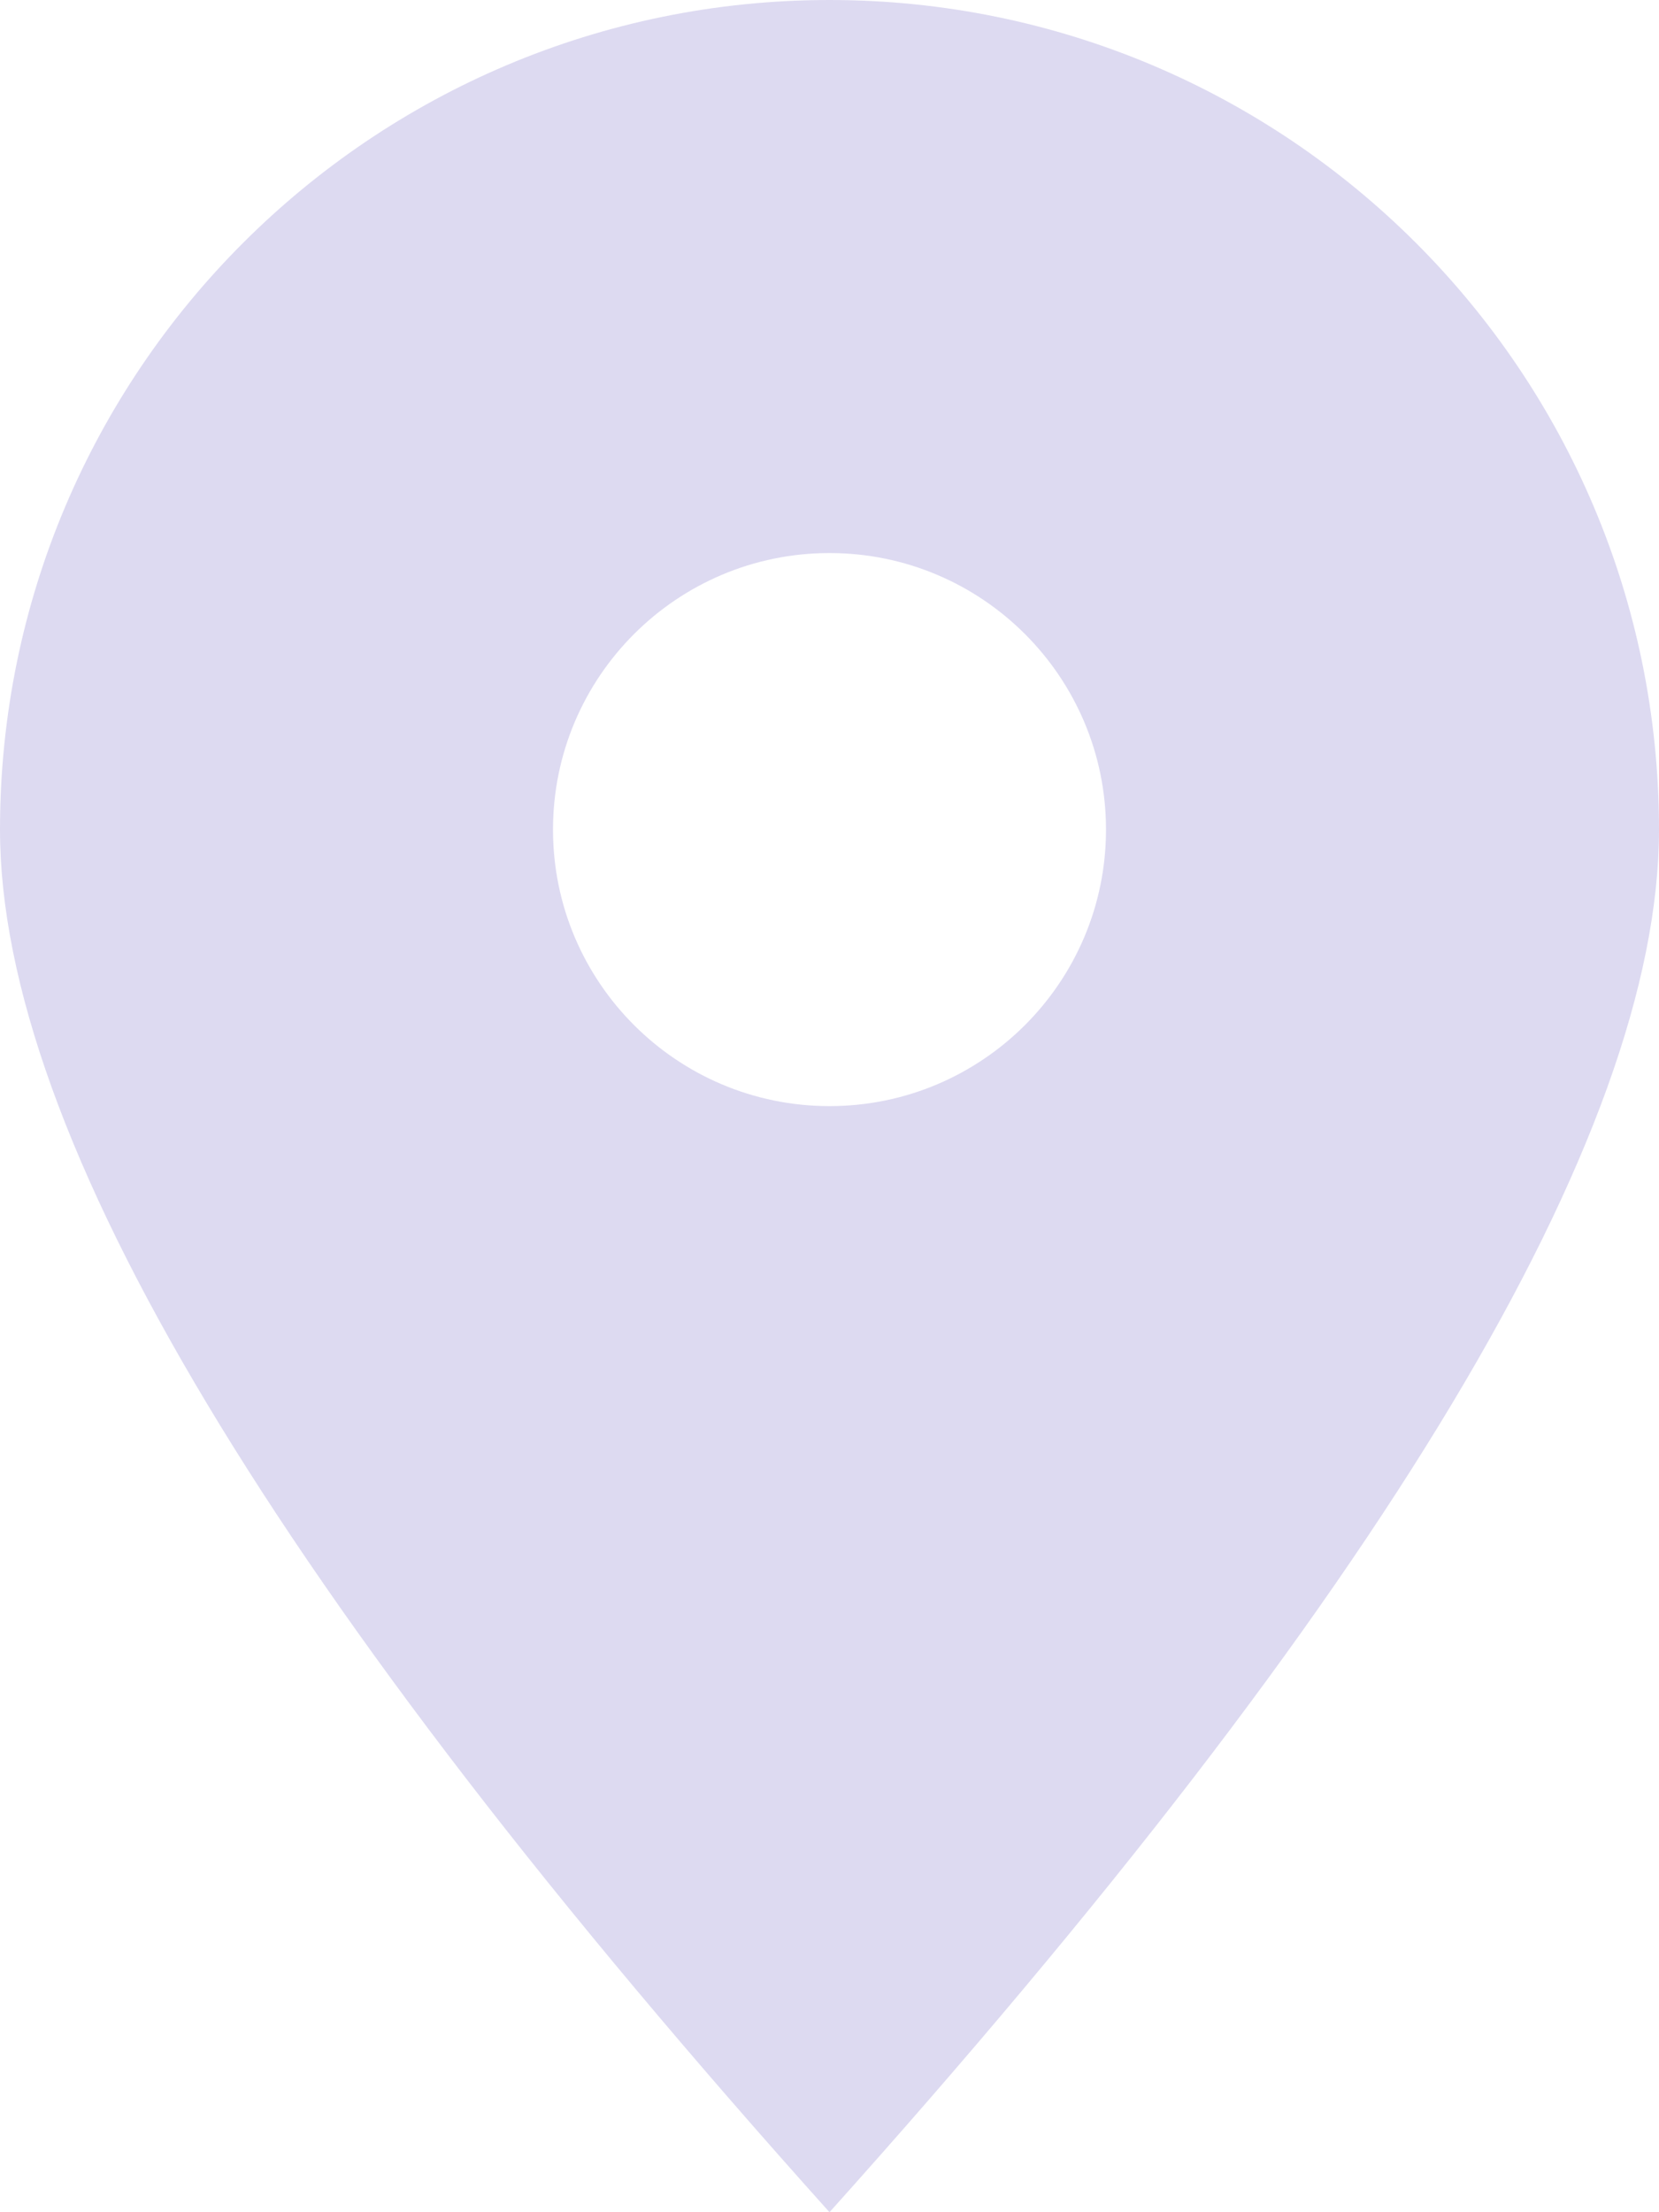 <?xml version="1.0" encoding="UTF-8"?>
<svg width="9px" height="12px" viewBox="0 0 9 12" version="1.1" xmlns="http://www.w3.org/2000/svg" xmlns:xlink="http://www.w3.org/1999/xlink">
    <!-- Generator: Sketch 59.1 (86144) - https://sketch.com -->
    <title>Icons / 16 px / Location</title>
    <desc>Created with Sketch.</desc>
    <g id="Page-1" stroke="none" stroke-width="1" fill="none" fill-rule="evenodd">
        <g id="6_Остальное_Помощь-и-информация_Главная-Copy-6" transform="translate(-592, -870)" fill="#DDDAF1" fill-rule="nonzero">
            <g id="Icons-/-16-px-/-Location" transform="translate(588, 868)">
                <path d="M8.5,2 C10.985,2 13,4.015 13,6.5 C13,8.157 11.5,10.657 8.5,14 C5.5,10.657 4,8.157 4,6.5 C4,4.015 6.015,2 8.5,2 Z M8.5,5 C7.672,5 7,5.672 7,6.5 C7,7.328 7.672,8 8.5,8 C9.328,8 10,7.328 10,6.5 C10,5.672 9.328,5 8.5,5 Z" id="Combined-Shape"></path>
            </g>
        </g>
    </g>
</svg>